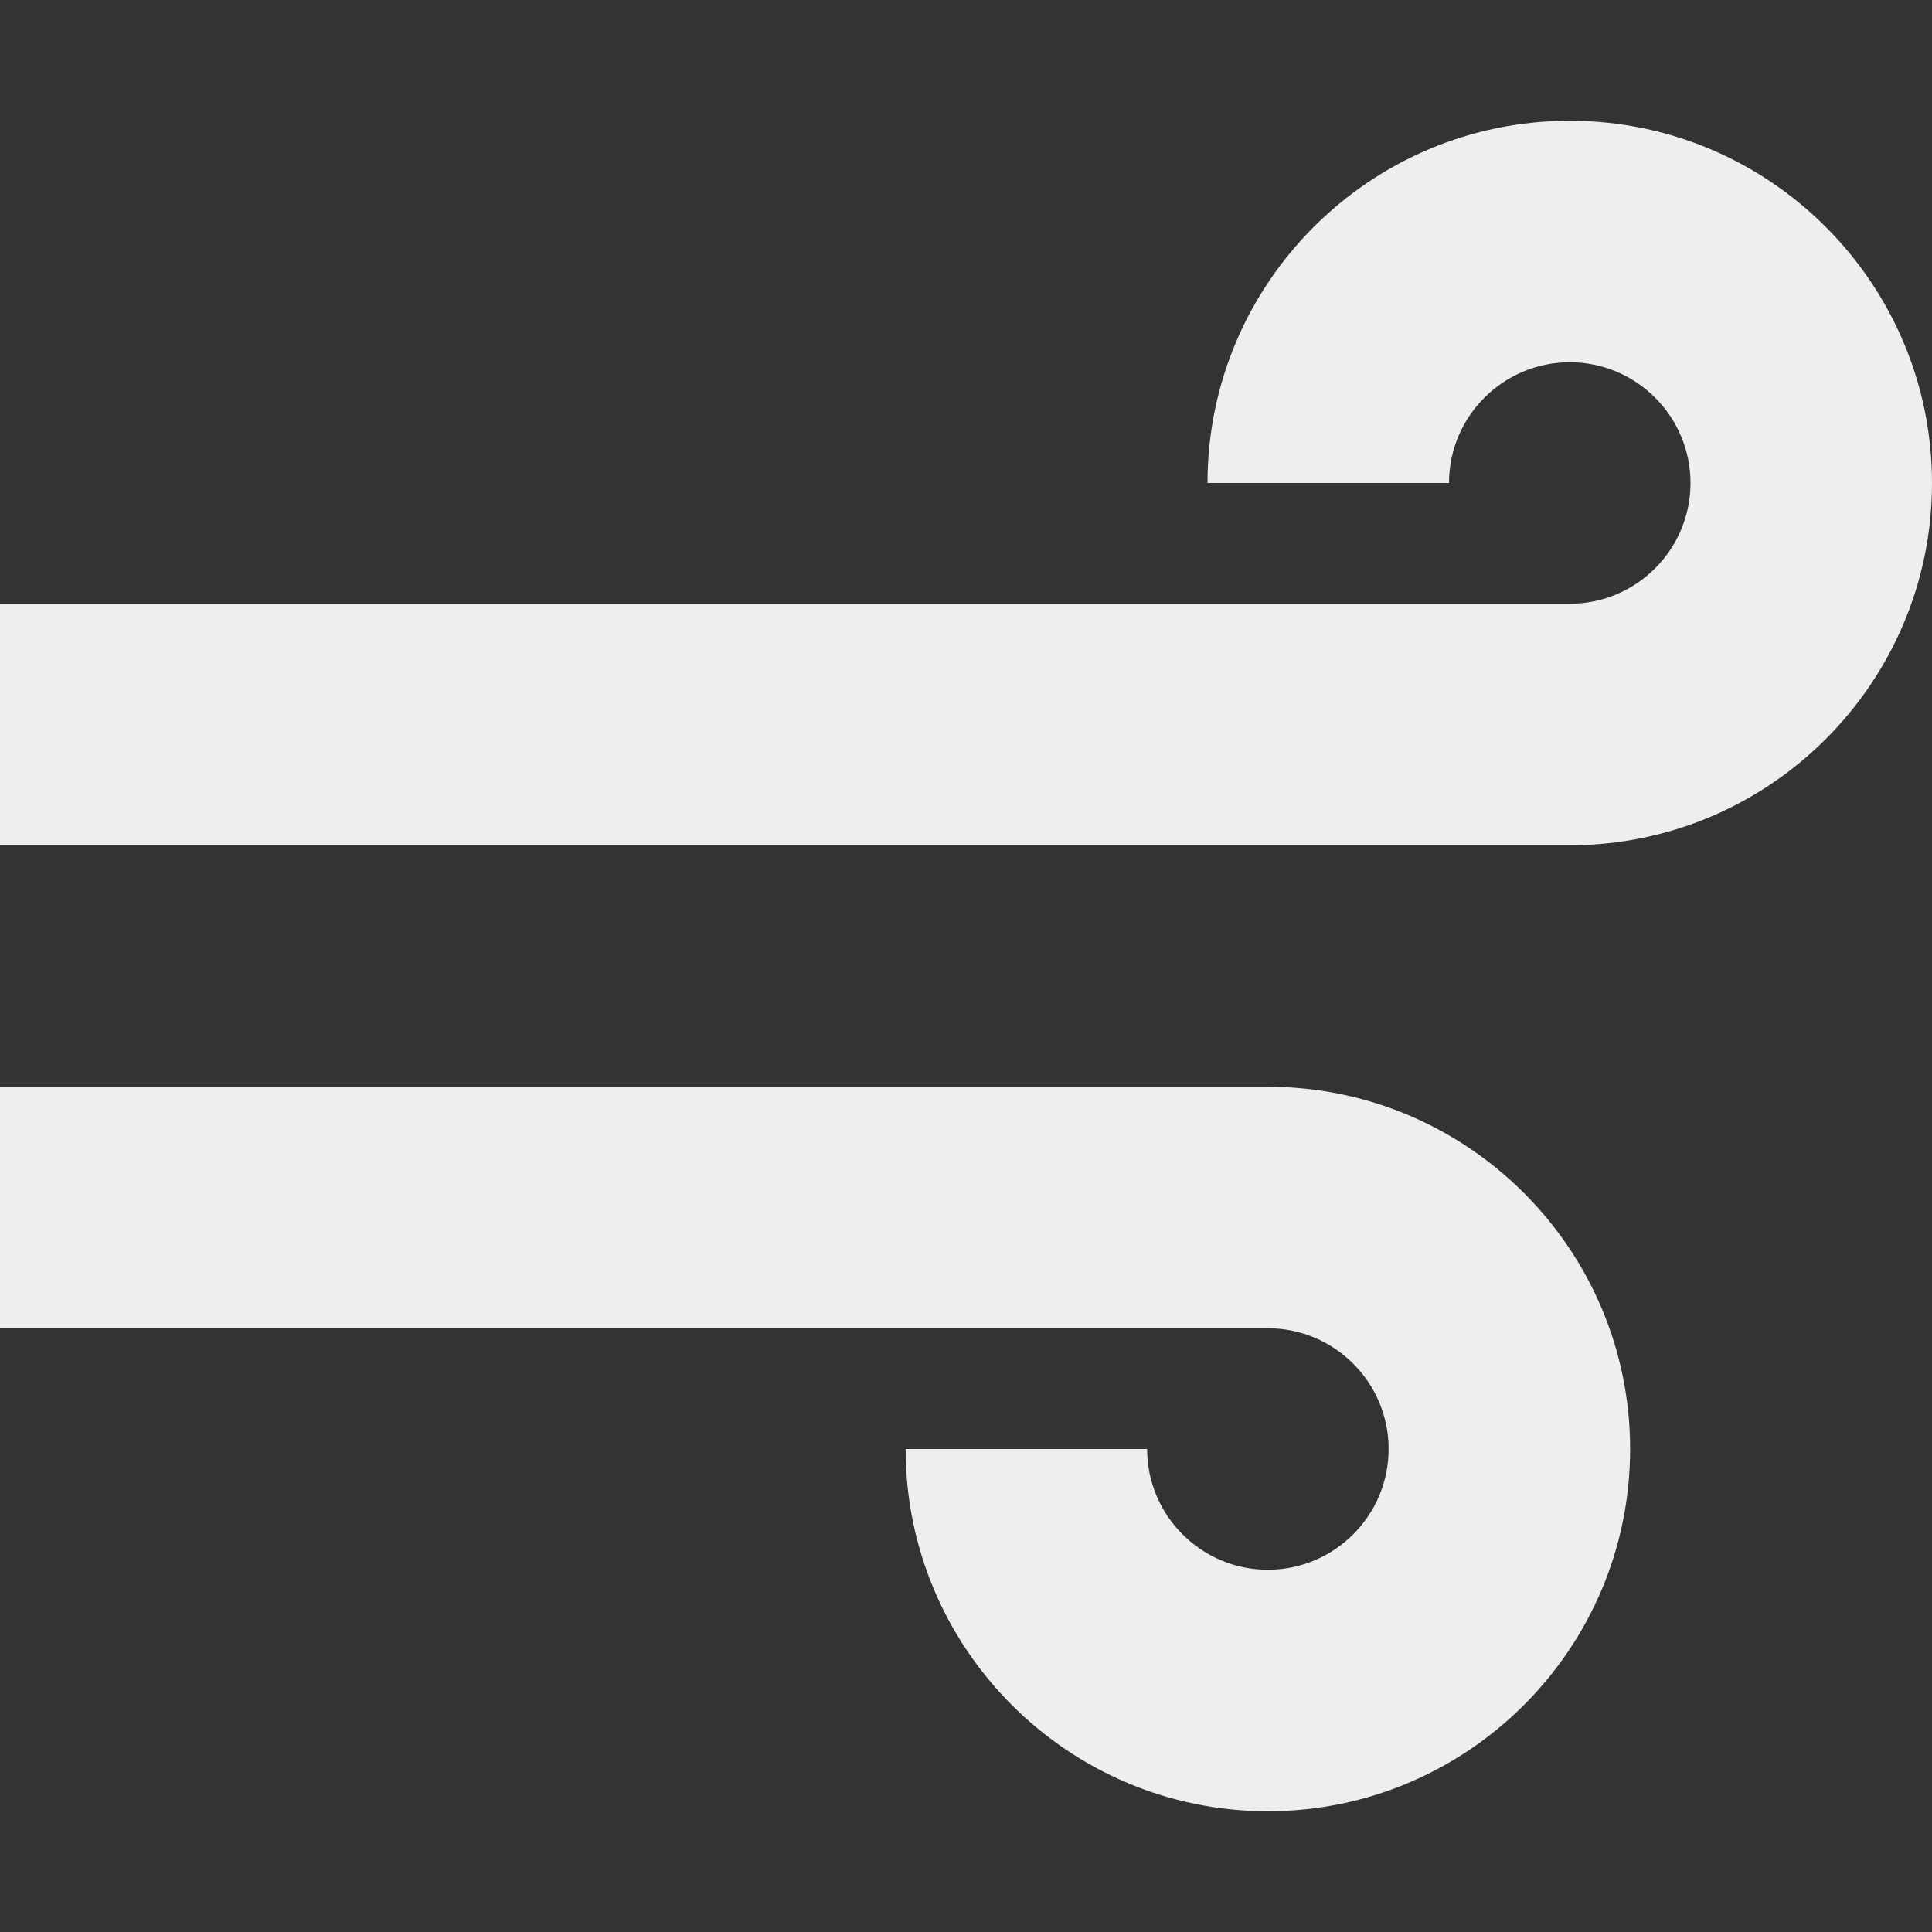 <svg fill='#eeeeee' id="Capa_1" enable-background="new 0 0 497.882 497.882" height="512" viewBox="0 0 497.882 497.882" width="512" xmlns="http://www.w3.org/2000/svg"><rect x="0" y="0" width="497.882" height="497.882" fill="#333333" stroke="none"/><path d="m404.529 217.823h-404.529v-62.235h404.529c17.154 0 31.118-13.963 31.118-31.118s-13.963-31.118-31.118-31.118c-17.154 0-31.118 13.963-31.118 31.118h-62.235c0-51.478 41.875-93.353 93.353-93.353s93.353 41.875 93.353 93.353-41.875 93.353-93.353 93.353z"/><path d="m326.735 466.764c-51.478 0-93.353-41.875-93.353-93.353h62.235c0 17.154 13.963 31.118 31.118 31.118 17.154 0 31.118-13.963 31.118-31.118 0-17.154-13.963-31.118-31.118-31.118h-326.735v-62.235h326.735c51.478 0 93.353 41.875 93.353 93.353s-41.875 93.353-93.353 93.353z"/></svg>
